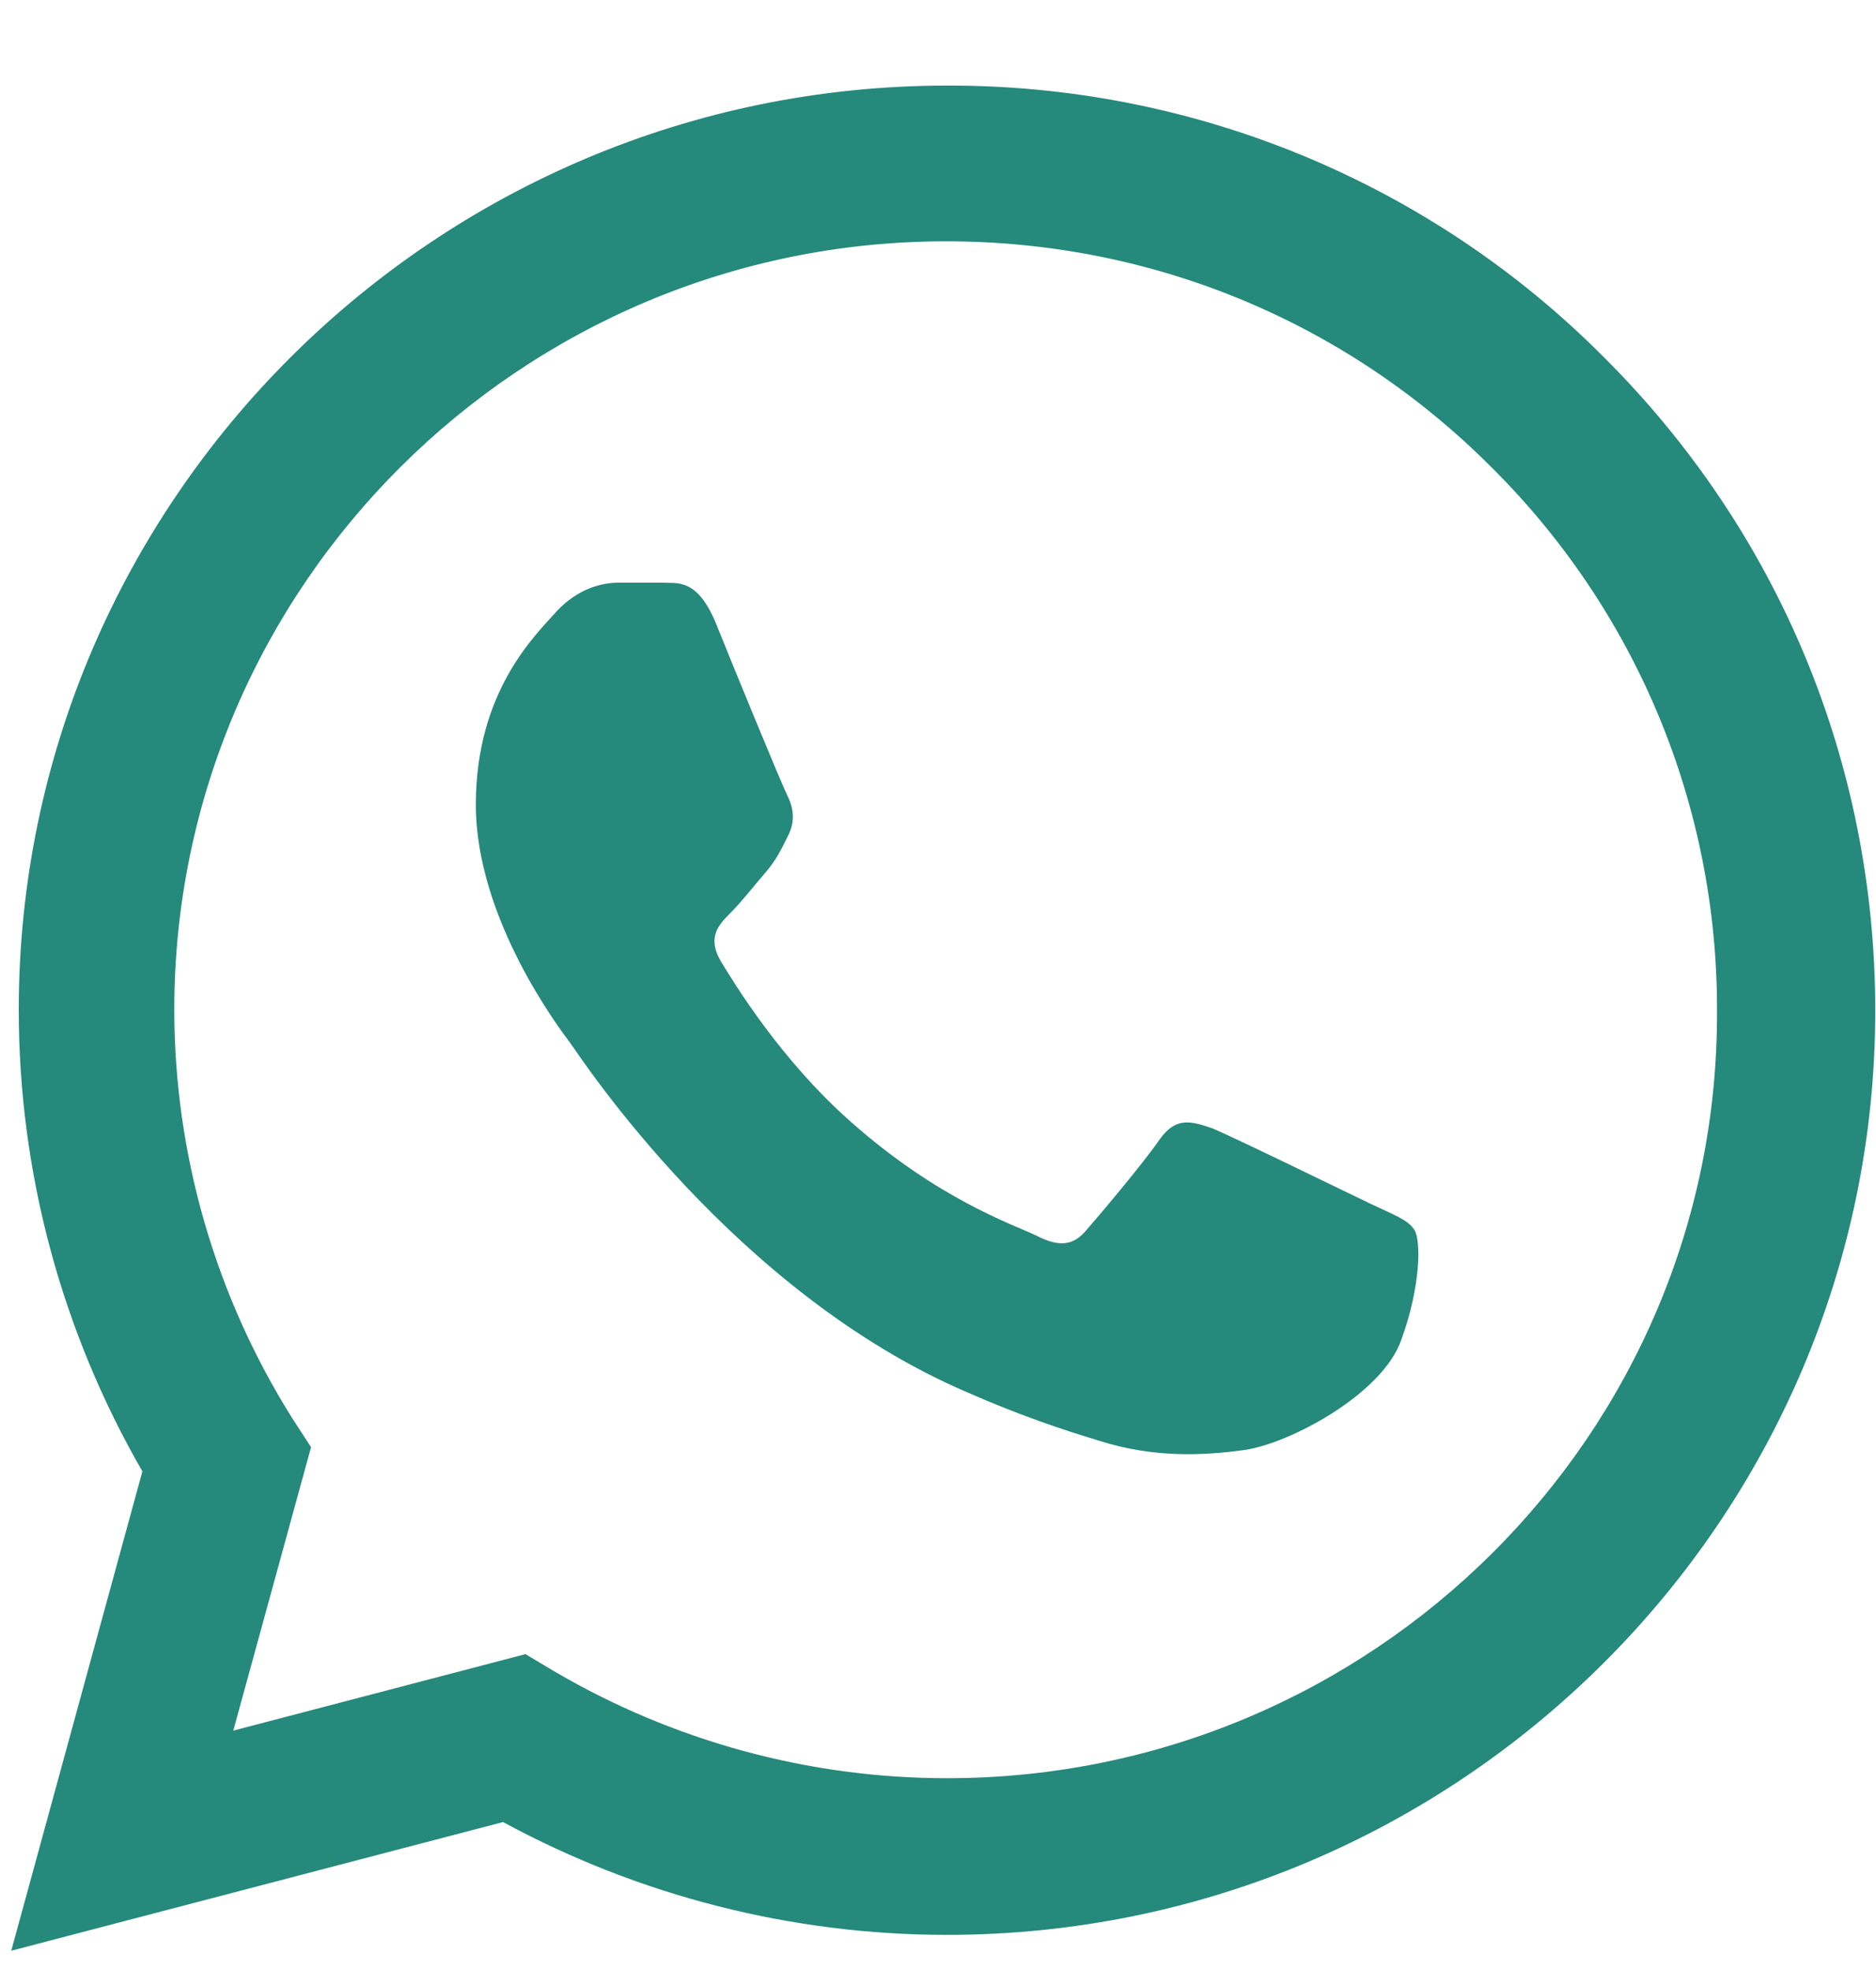 <svg width="20" height="21" viewBox="0 0 20 21" fill="none" xmlns="http://www.w3.org/2000/svg">
<path d="M17.096 3.803C16.181 2.883 15.09 2.154 13.888 1.657C12.687 1.161 11.397 0.908 10.096 0.912C4.644 0.912 0.2 5.334 0.2 10.759C0.2 12.497 0.659 14.187 1.518 15.677L0.12 20.784L5.363 19.413C6.811 20.198 8.438 20.615 10.096 20.615C15.548 20.615 19.992 16.194 19.992 10.768C19.992 8.136 18.964 5.661 17.096 3.803ZM10.096 18.946C8.618 18.946 7.17 18.548 5.902 17.803L5.602 17.624L2.487 18.439L3.316 15.419L3.116 15.111C2.295 13.806 1.859 12.298 1.858 10.759C1.858 6.248 5.552 2.571 10.086 2.571C12.283 2.571 14.35 3.426 15.898 4.976C16.664 5.735 17.272 6.638 17.685 7.632C18.098 8.627 18.308 9.693 18.305 10.768C18.325 15.28 14.63 18.946 10.096 18.946ZM14.61 12.825C14.36 12.706 13.142 12.11 12.922 12.021C12.692 11.941 12.533 11.901 12.363 12.14C12.193 12.388 11.724 12.944 11.584 13.104C11.444 13.272 11.294 13.292 11.045 13.163C10.795 13.044 9.996 12.776 9.058 11.941C8.319 11.285 7.829 10.48 7.679 10.232C7.54 9.984 7.659 9.854 7.789 9.725C7.899 9.616 8.039 9.437 8.159 9.298C8.279 9.159 8.329 9.05 8.408 8.891C8.488 8.722 8.448 8.583 8.388 8.463C8.329 8.344 7.829 7.132 7.63 6.635C7.43 6.158 7.22 6.218 7.07 6.208H6.591C6.421 6.208 6.162 6.268 5.932 6.516C5.712 6.764 5.073 7.36 5.073 8.573C5.073 9.785 5.962 10.957 6.082 11.116C6.202 11.285 7.829 13.769 10.306 14.832C10.895 15.091 11.354 15.24 11.714 15.349C12.303 15.538 12.842 15.508 13.272 15.448C13.751 15.379 14.739 14.852 14.939 14.276C15.149 13.7 15.149 13.213 15.079 13.104C15.009 12.994 14.859 12.944 14.61 12.825Z" fill="#25897B"/>
</svg>

